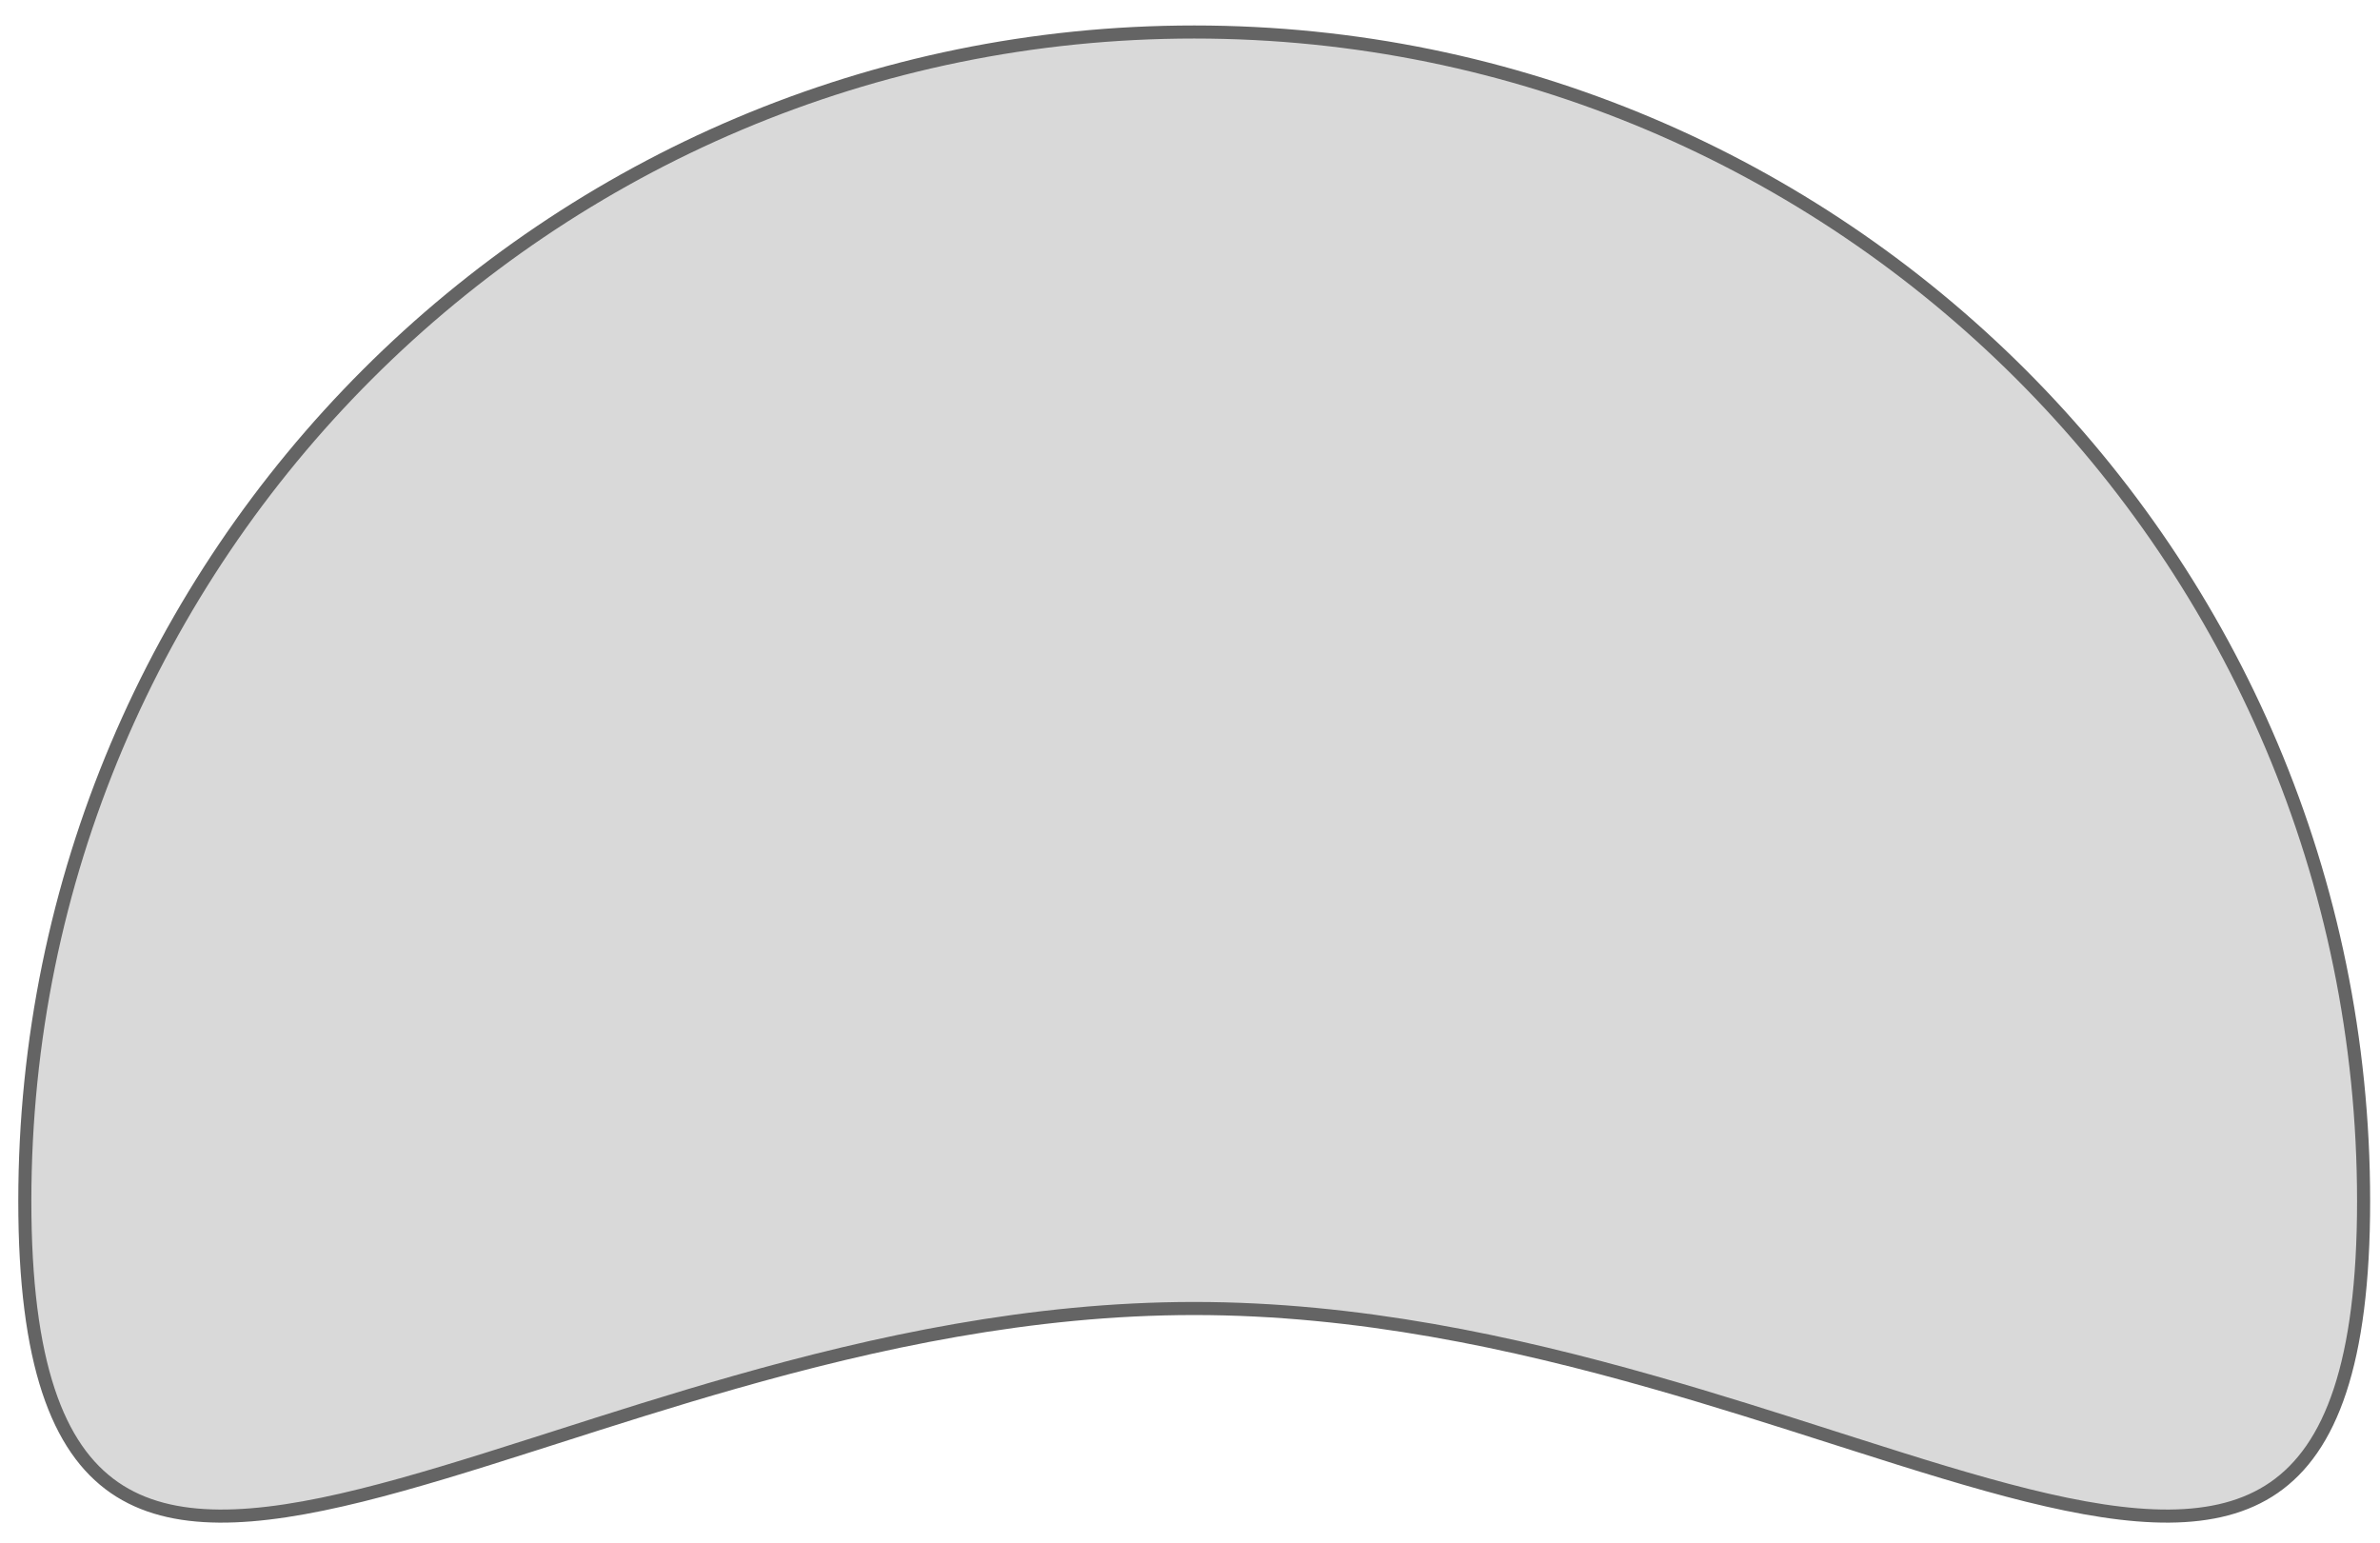 <svg width="91" height="59" viewBox="0 0 91 59" fill="none" xmlns="http://www.w3.org/2000/svg">
<path d="M90.373 45.936C90.373 52.133 89.112 55.39 86.947 56.886C84.773 58.388 81.585 58.19 77.514 57.181C75.489 56.679 73.268 55.983 70.876 55.219C70.612 55.135 70.347 55.051 70.079 54.965C67.919 54.274 65.628 53.541 63.23 52.859C57.842 51.324 51.902 50.037 45.661 50.037C39.42 50.037 33.48 51.324 28.091 52.859C25.694 53.541 23.402 54.274 21.242 54.965C20.975 55.05 20.71 55.135 20.446 55.219C18.054 55.983 15.833 56.679 13.808 57.181C9.737 58.19 6.549 58.388 4.375 56.886C2.21 55.39 0.949 52.133 0.949 45.936C0.949 21.242 20.967 1.224 45.661 1.224C70.355 1.224 90.373 21.242 90.373 45.936Z" fill="#D9D9D9" stroke="#646464" stroke-width="0.5"/>
</svg>
